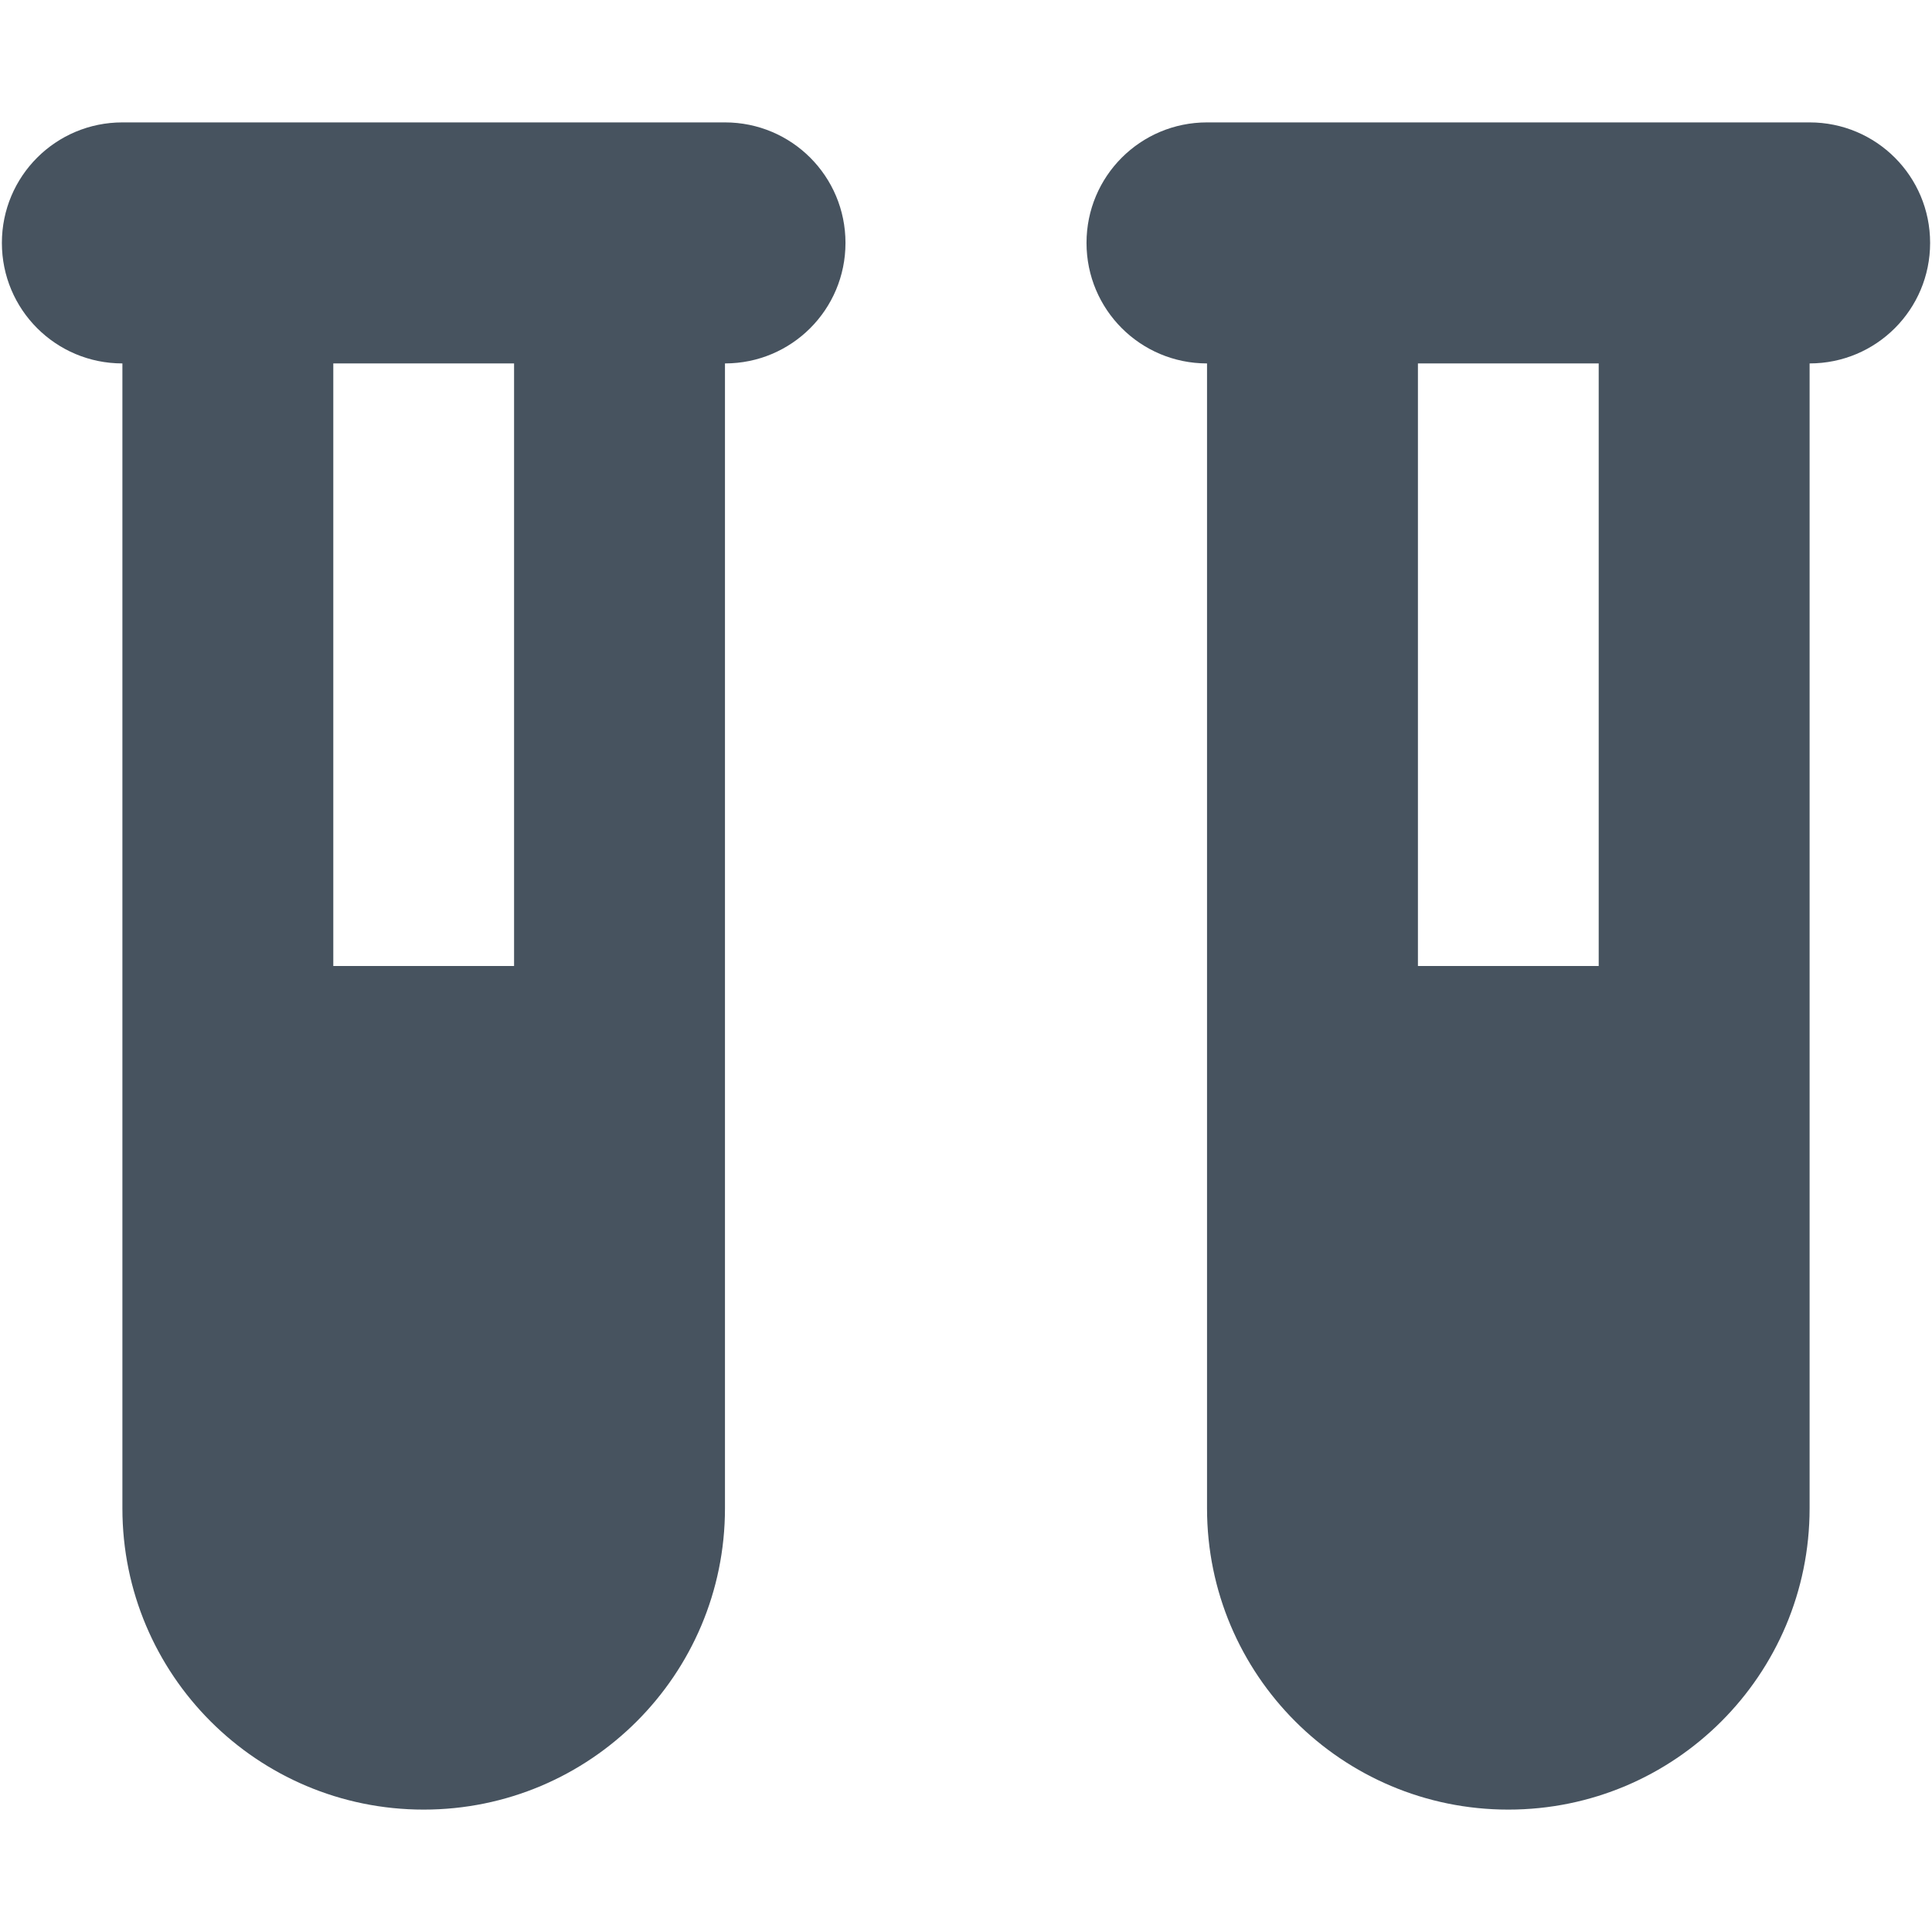 <svg width="513" height="513" viewBox="0 0 513 513" fill="none" xmlns="http://www.w3.org/2000/svg">
<g clip-path="url(#clip0_104_2998)">
<path d="M0.5 64.5C0.5 46.8 14.8 32.5 32.5 32.5H88.5H136.5H192.5C210.2 32.5 224.5 46.8 224.5 64.5C224.5 82.2 210.2 96.5 192.5 96.5V400.5C192.5 444.7 156.7 480.5 112.5 480.5C68.3 480.5 32.5 444.7 32.5 400.5V96.5C14.8 96.5 0.5 82.2 0.5 64.5ZM136.5 96.5H88.5V256.5H136.5V96.5ZM288.5 64.5C288.5 46.8 302.8 32.5 320.5 32.5H376.5H424.5H480.5C498.2 32.5 512.5 46.8 512.5 64.5C512.5 82.2 498.2 96.5 480.5 96.5V400.5C480.5 444.7 444.7 480.5 400.5 480.5C356.3 480.5 320.5 444.7 320.5 400.5V96.5C302.8 96.5 288.5 82.2 288.5 64.5ZM424.5 96.5H376.5V256.5H424.5V96.5Z" fill="#47535F"/>
</g>
<defs>
<clipPath id="clip0_104_2998">
<rect width="512" height="512" fill="white" transform="translate(0.5 0.5)"/>
</clipPath>
</defs>
</svg>
